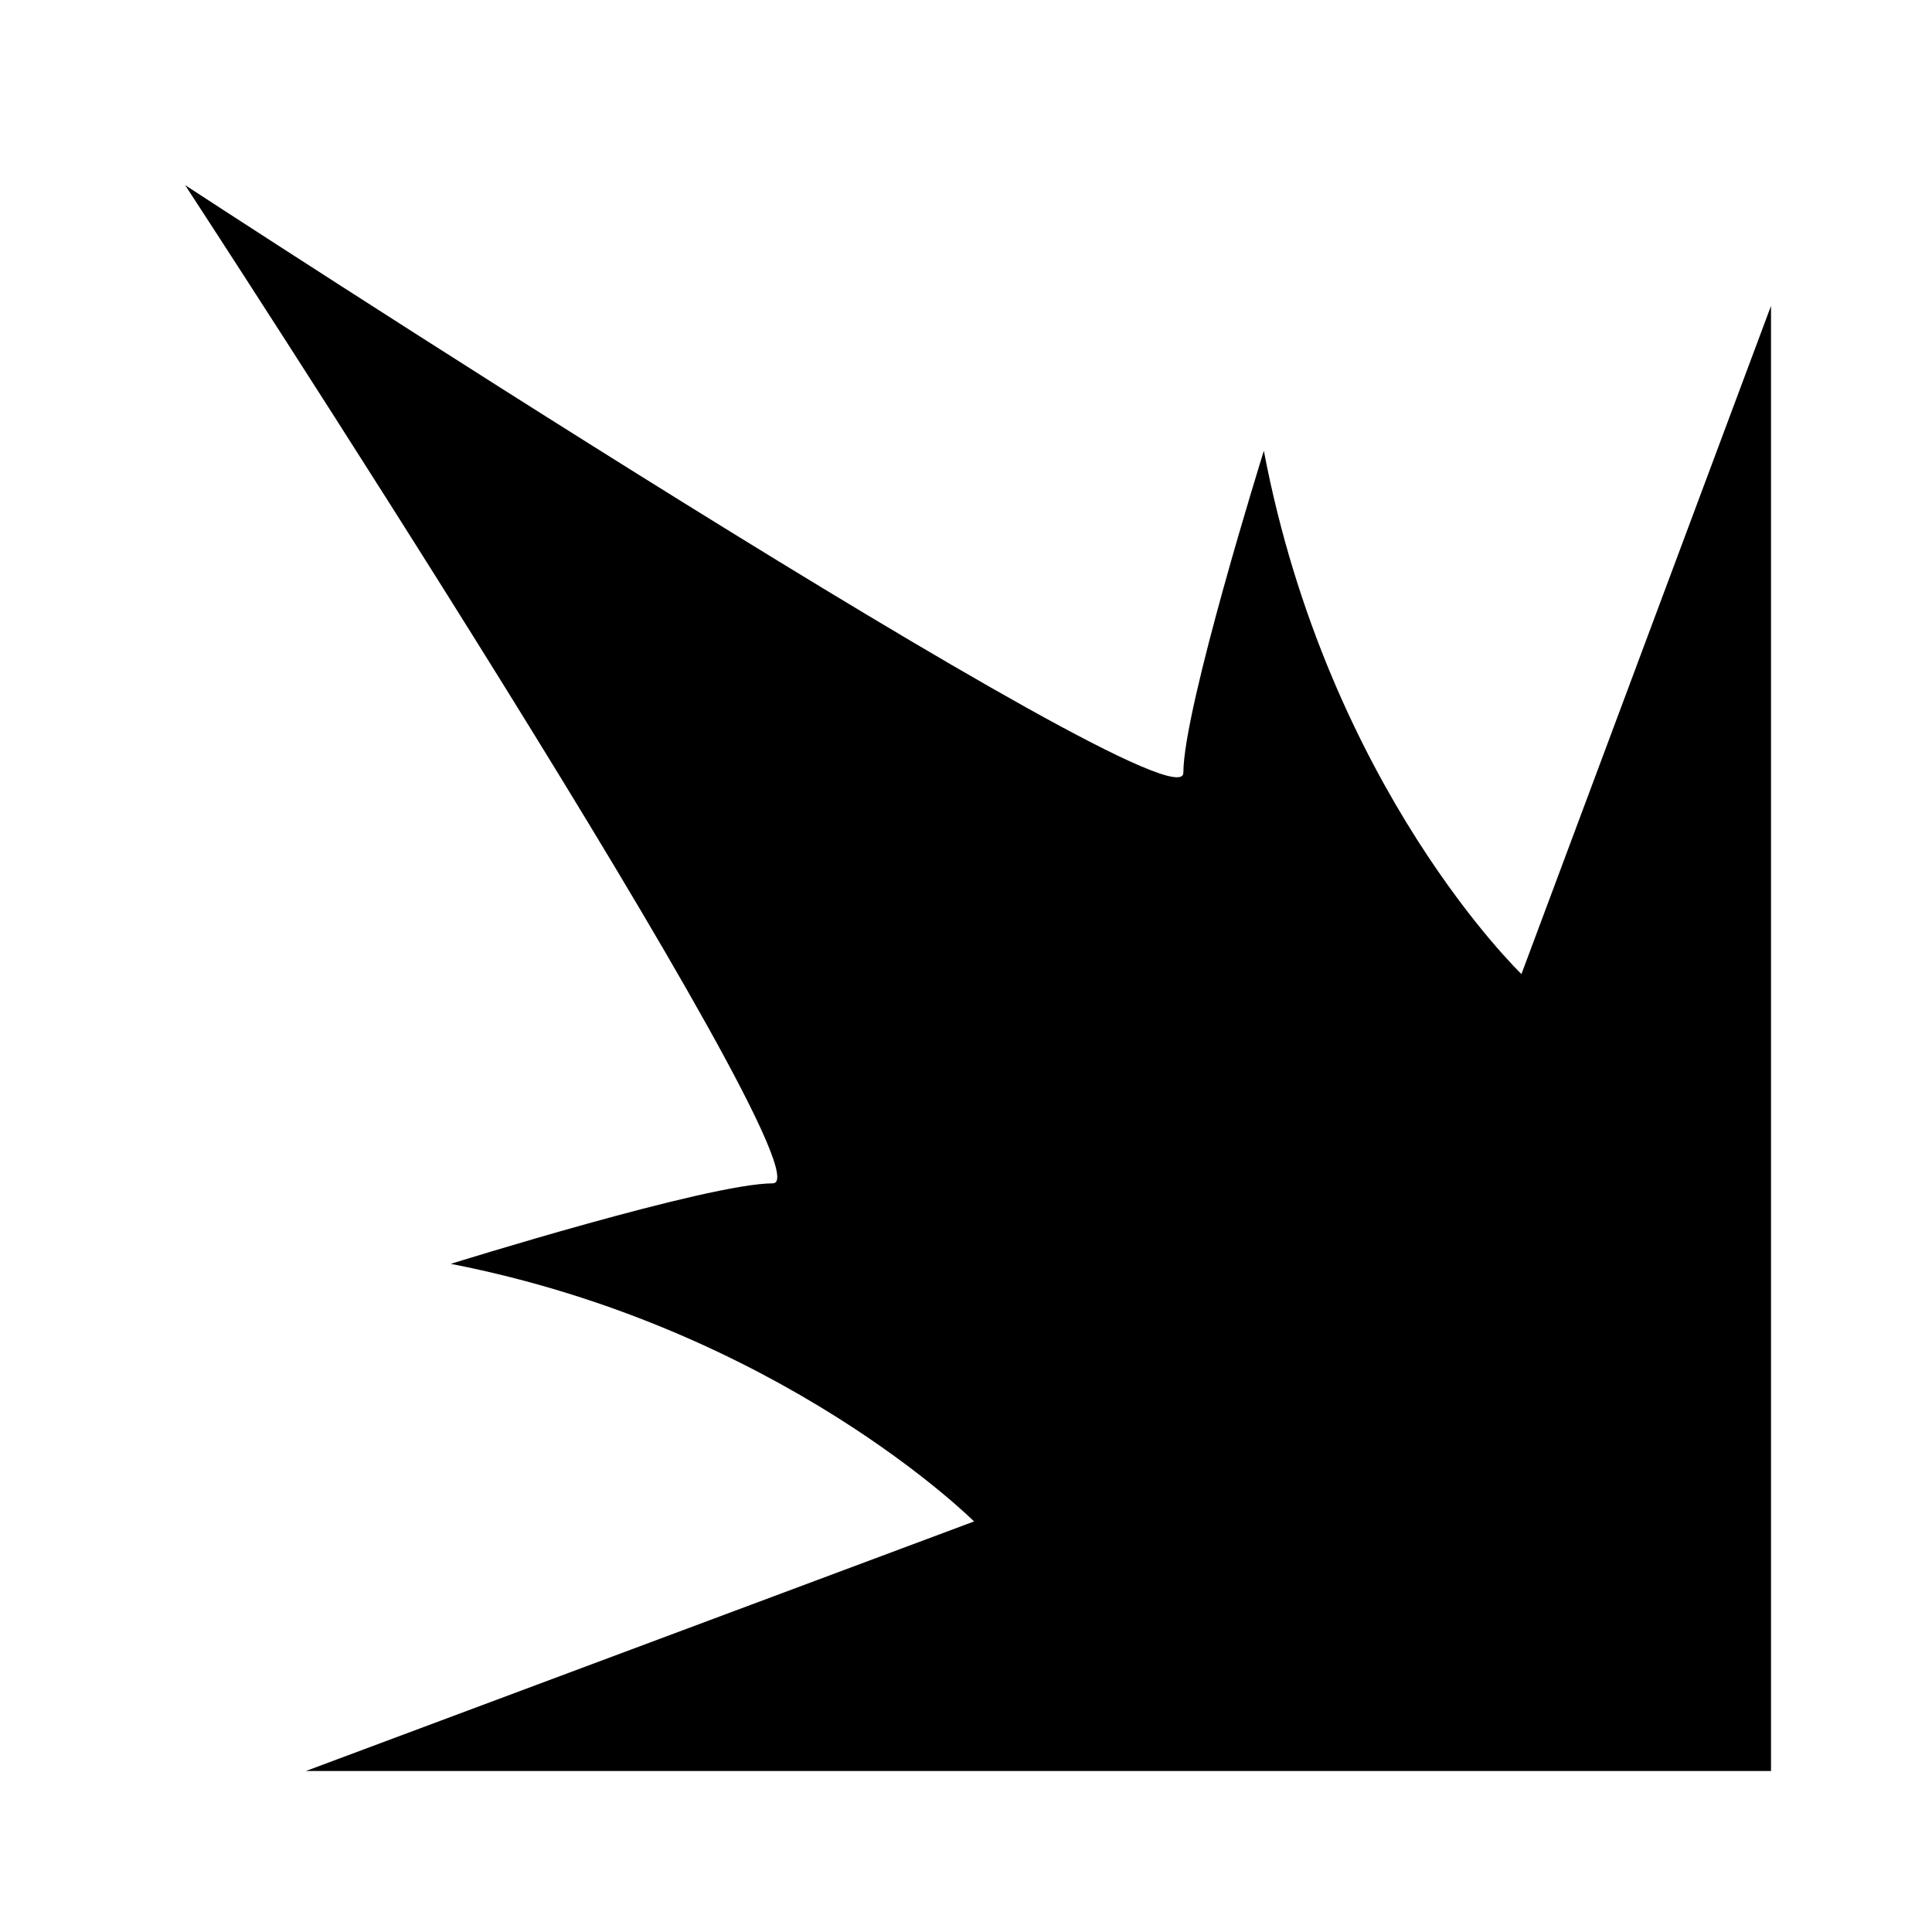 <?xml version="1.0" encoding="utf-8"?>
<!-- Generator: Adobe Illustrator 25.2.1, SVG Export Plug-In . SVG Version: 6.00 Build 0)  -->
<svg version="1.1" xmlns="http://www.w3.org/2000/svg" xmlns:xlink="http://www.w3.org/1999/xlink" x="0px" y="0px"
	 viewBox="0 0 24 24" style="enable-background:new 0 0 24 24;" xml:space="preserve">

<g>
	<path d="M22,3.8V22L3.8,22l8.3-3.1c0,0-2.4-2.4-6.5-3.2c0,0,3.2-1,4-1c0.8,0-7.3-12.4-7.3-12.4s12.4,8.1,12.4,7.3c0-0.8,1-4,1-4
		c0.8,4.2,3.2,6.5,3.2,6.5L22,3.8z"/>
</g>
</svg>
